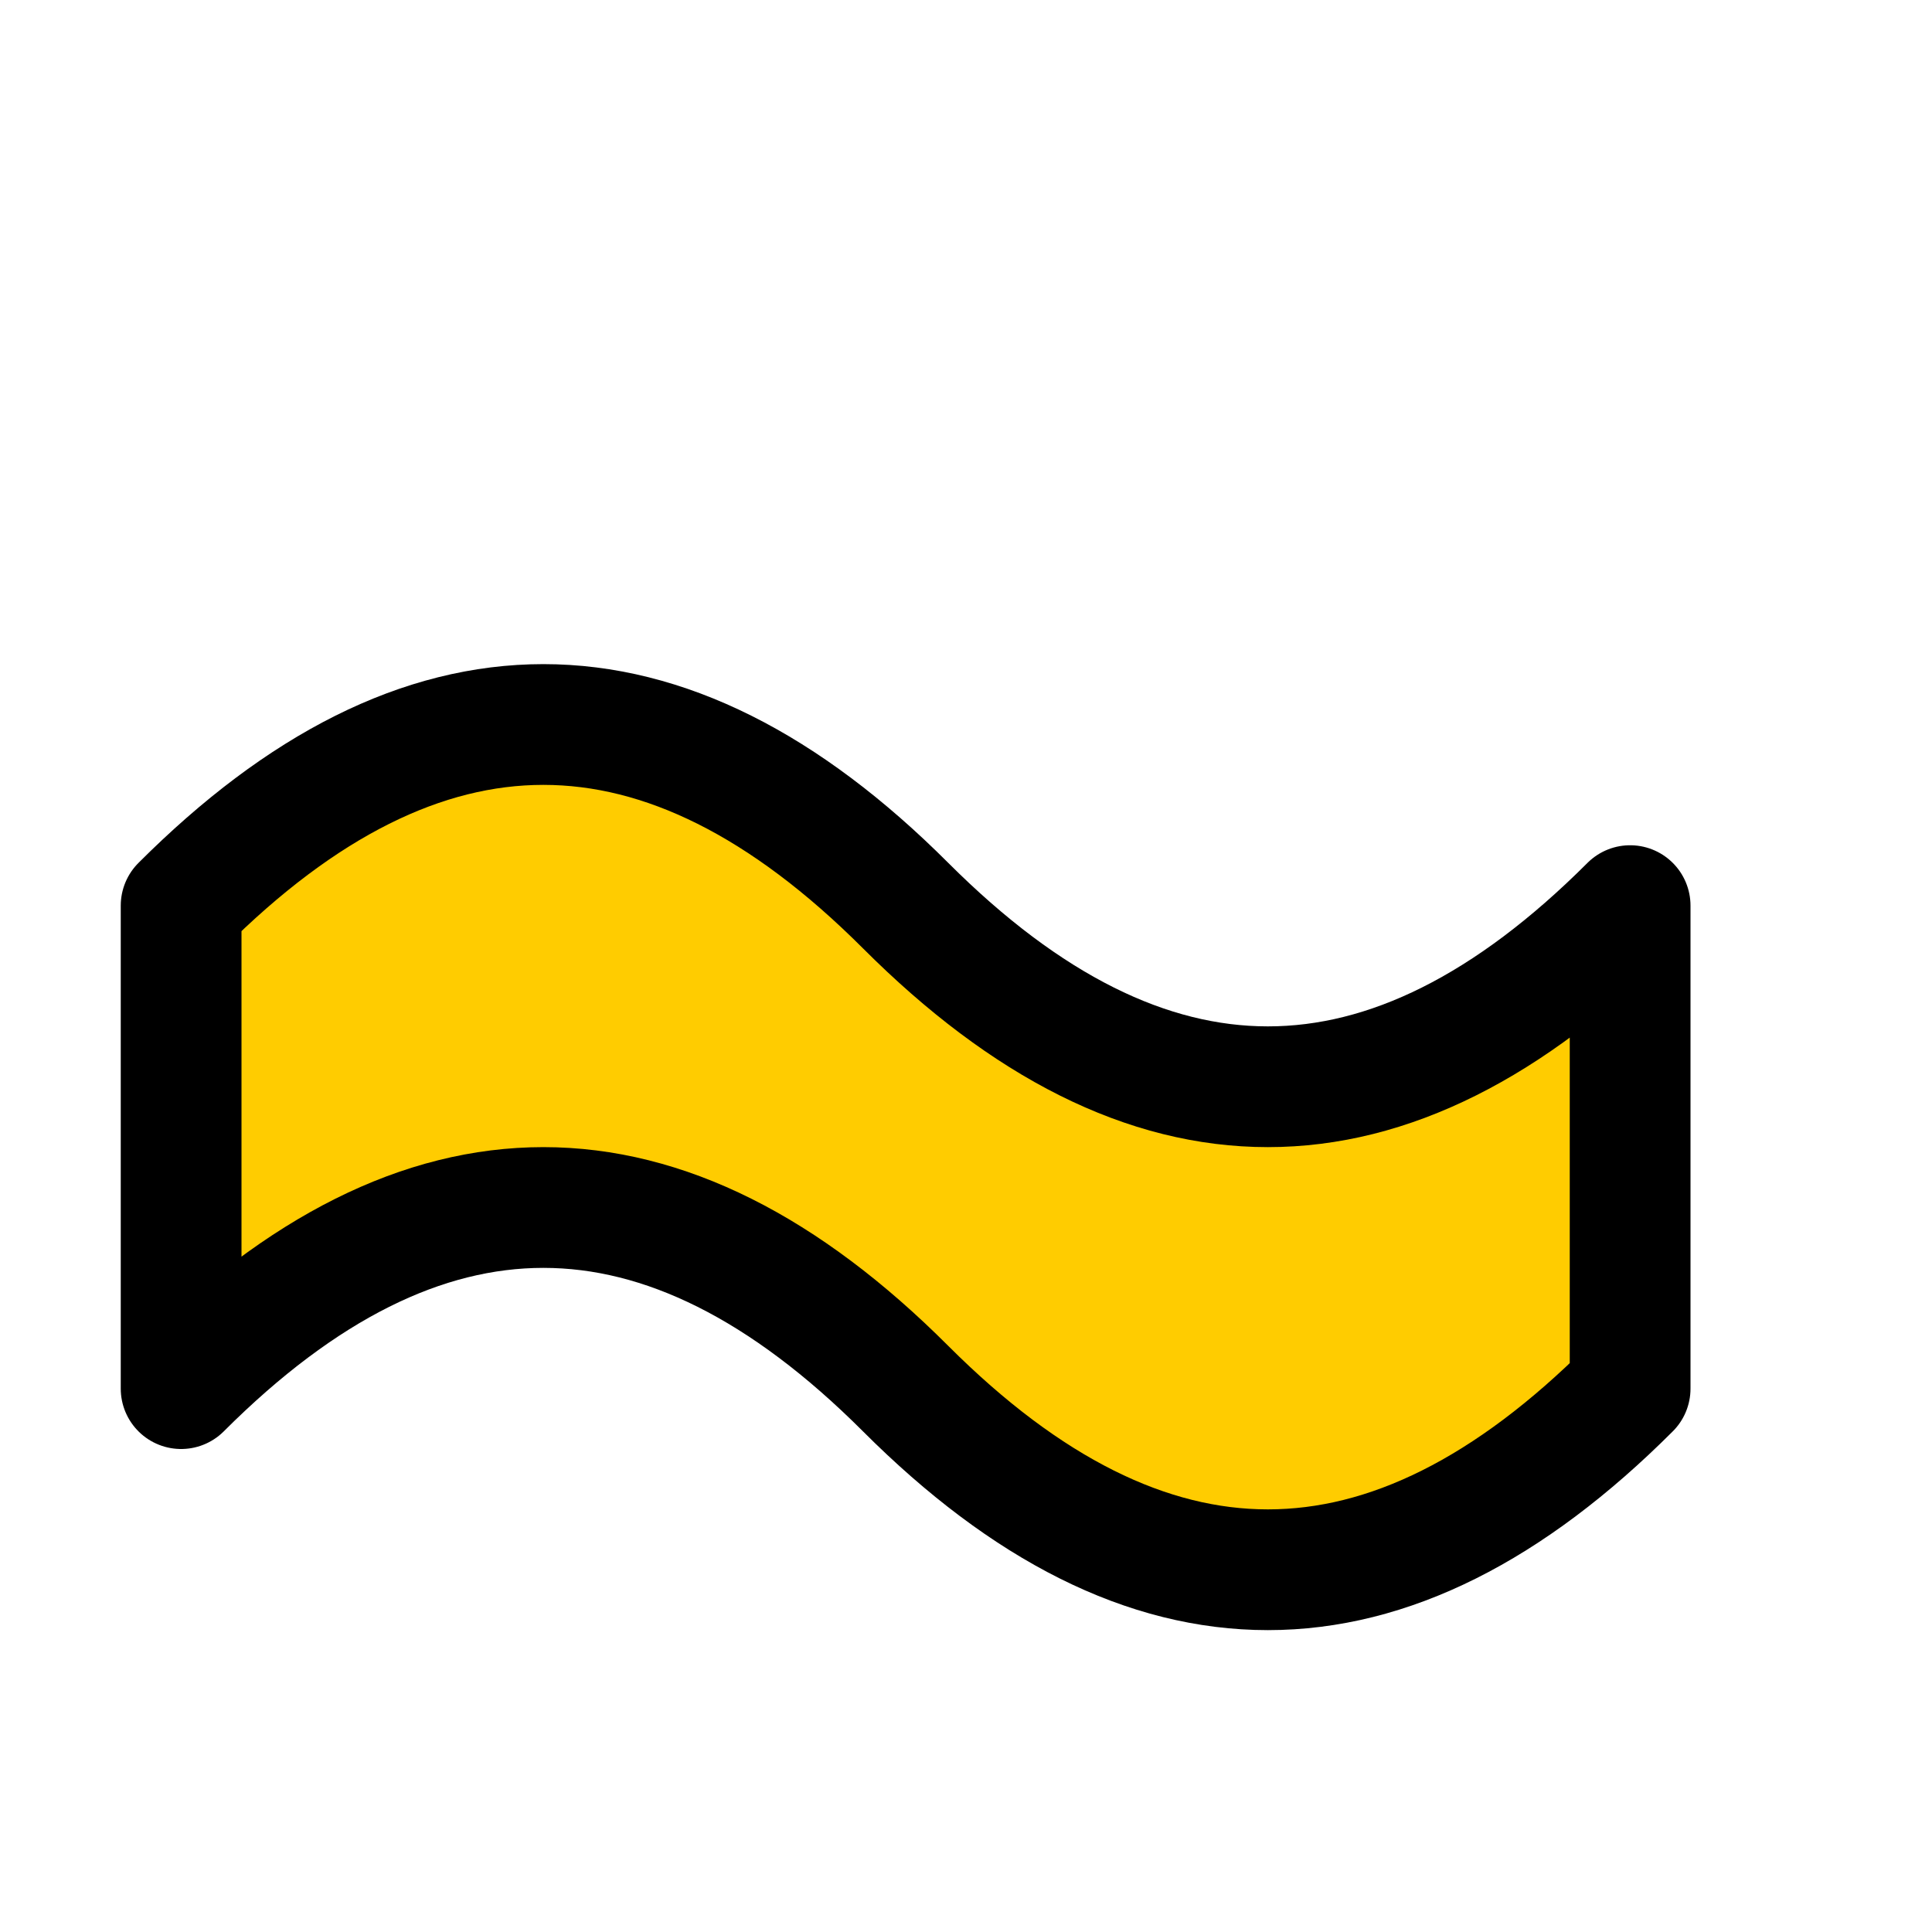 <svg version="1.1" viewBox="0 0 32 32" xmlns="http://www.w3.org/2000/svg">
  <path d="m3 23c4-4 8-4 12 0s8 4 12 0v-8c-4 4-8 4-12 0s-8-4-12 0z" fill="#fc0" stroke="#000" stroke-linejoin="round" stroke-width="2"/>
</svg>
